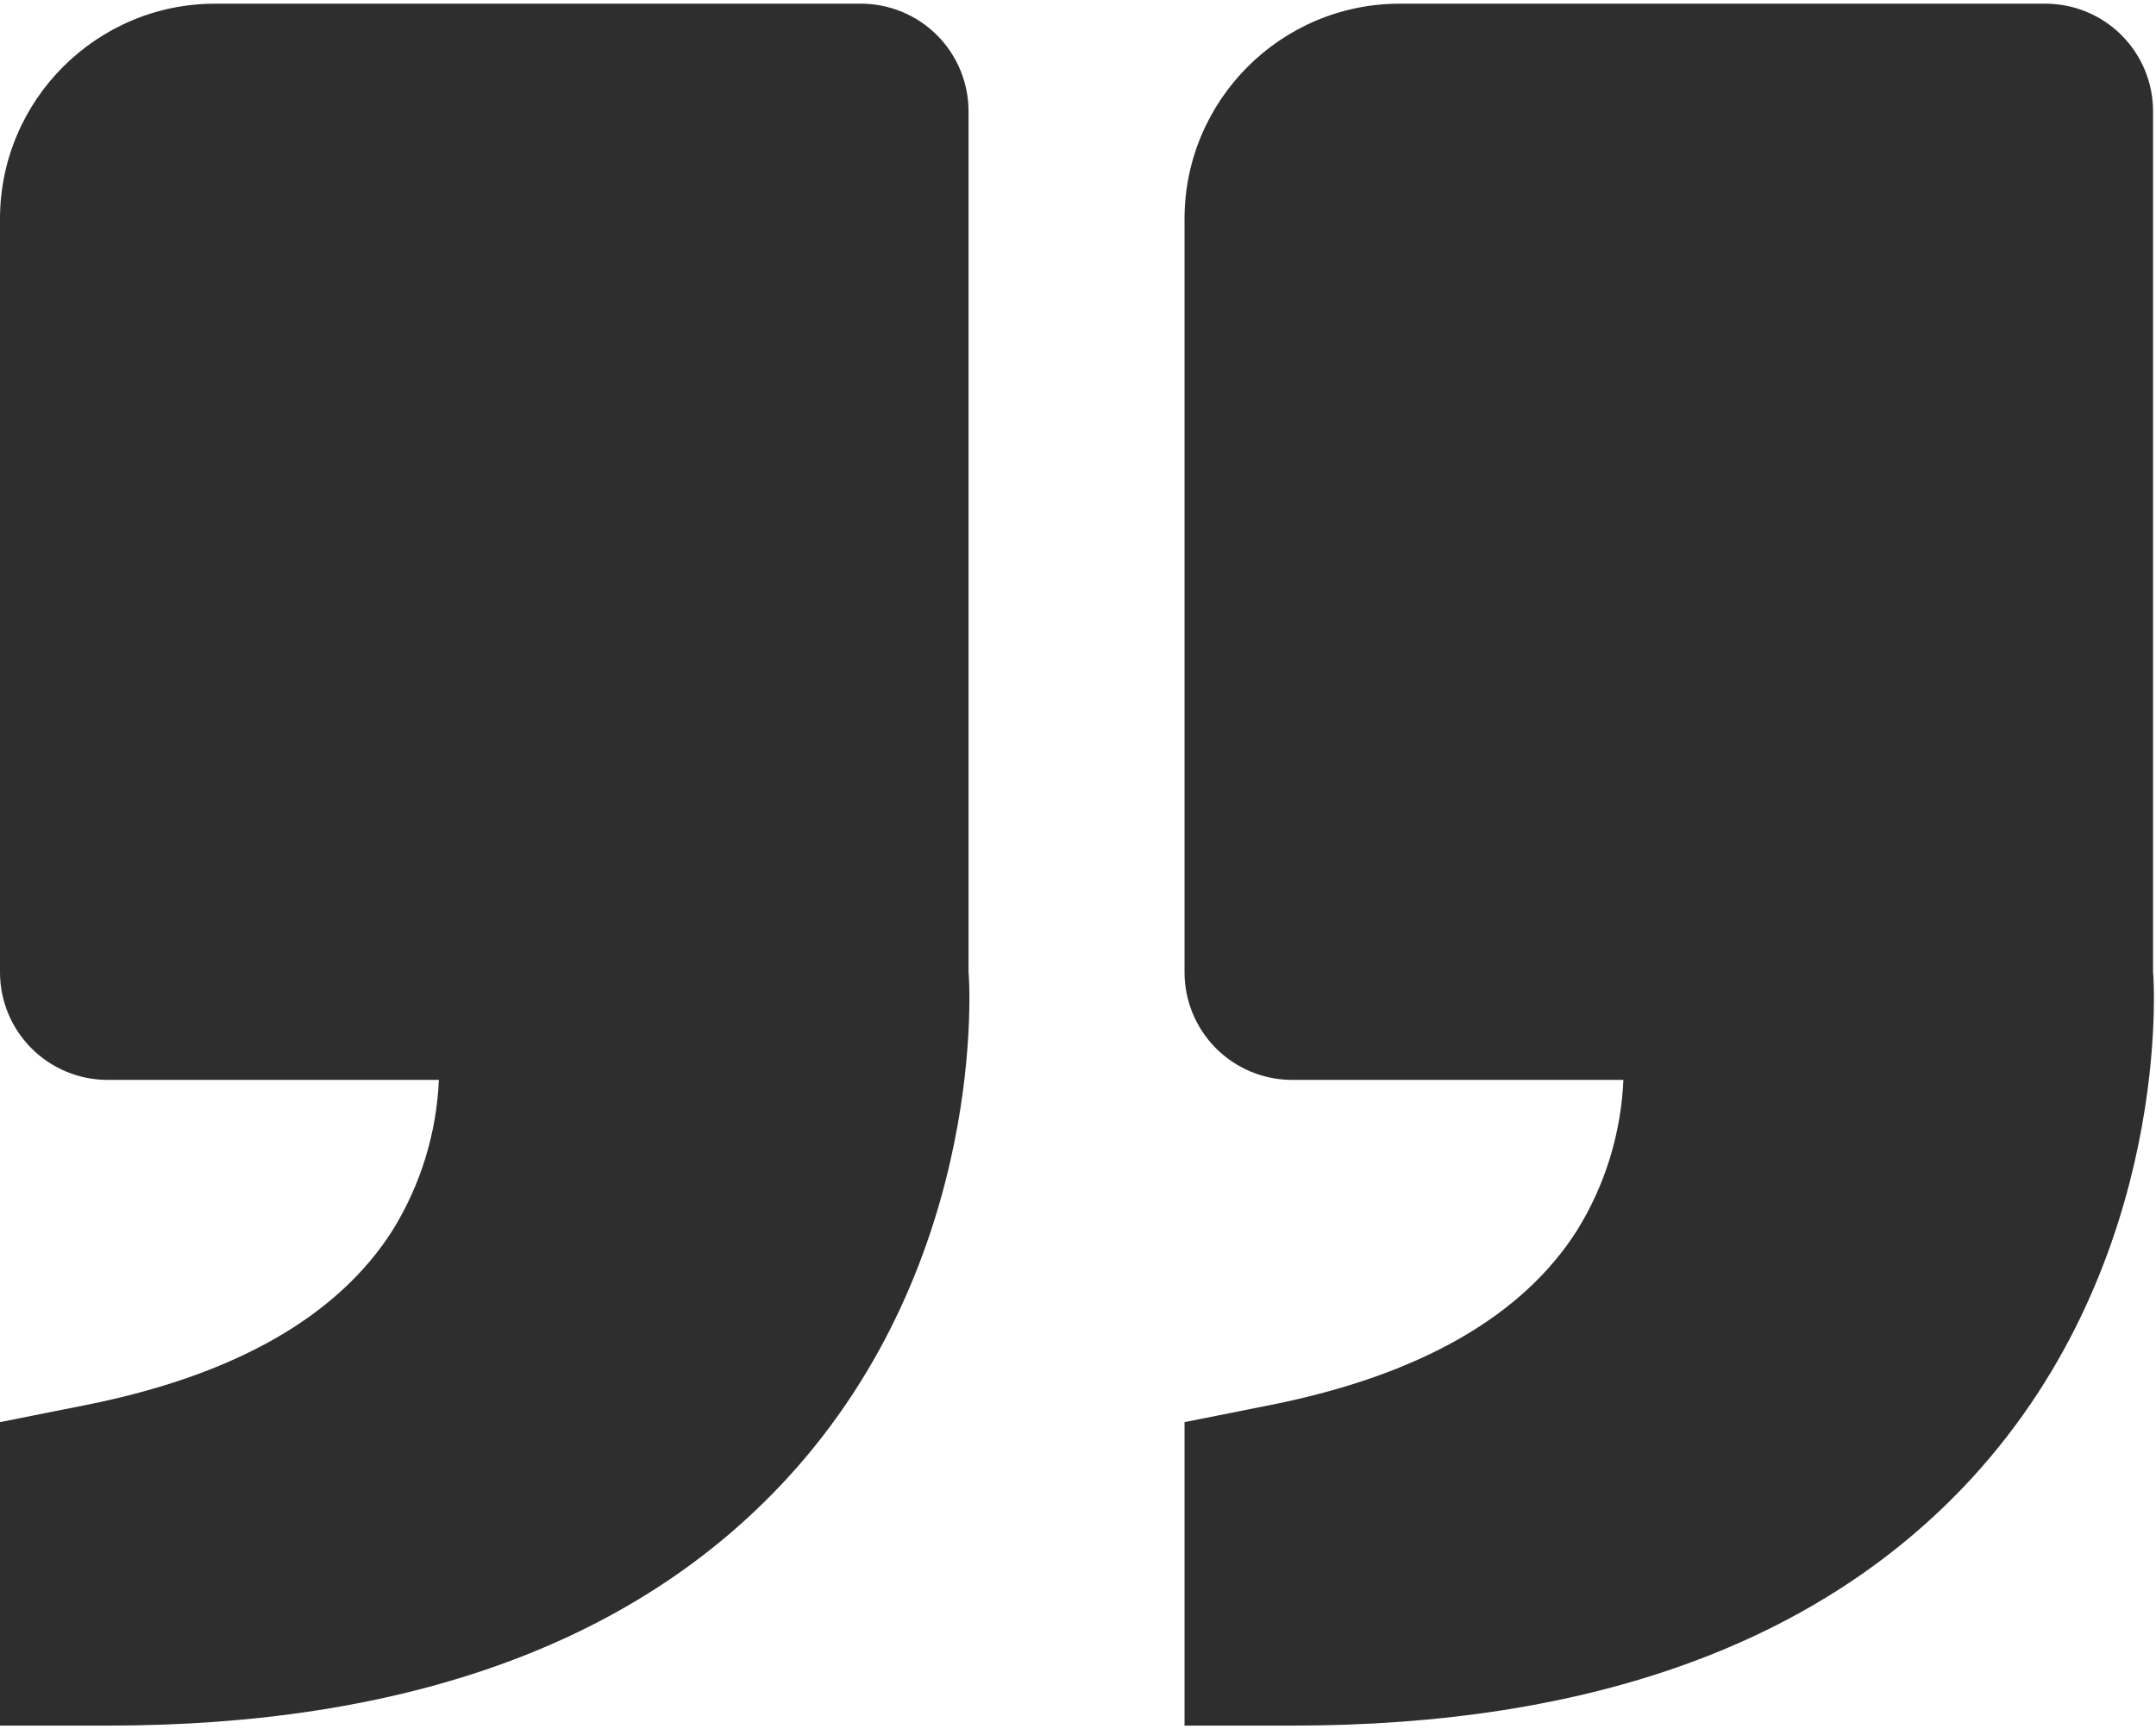 <svg width="187" height="150" viewBox="0 0 313 250" fill="none" xmlns="http://www.w3.org/2000/svg">
<path d="M286.155 214.188C315.636 182.188 312.668 141.094 312.574 140.625V15.625C312.574 11.481 310.928 7.507 307.998 4.576C305.068 1.646 301.095 0 296.951 0H203.212C185.979 0 171.965 14.016 171.965 31.25V140.625C171.965 144.769 173.611 148.743 176.541 151.674C179.471 154.604 183.445 156.25 187.588 156.25H235.677C235.347 163.975 233.039 171.485 228.974 178.062C221.038 190.578 206.086 199.125 184.511 203.438L171.965 205.938V250H187.588C231.068 250 264.236 237.953 286.155 214.188ZM114.19 214.188C143.687 182.188 140.703 141.094 140.609 140.625V15.625C140.609 11.481 138.963 7.507 136.033 4.576C133.103 1.646 129.13 0 124.986 0H31.247C14.014 0 0 14.016 0 31.25V140.625C0 144.769 1.646 148.743 4.576 151.674C7.506 154.604 11.48 156.25 15.623 156.25H63.712C63.382 163.975 61.074 171.485 57.009 178.062C49.073 190.578 34.121 199.125 12.546 203.438L0 205.938V250H15.623C59.103 250 92.271 237.953 114.19 214.188V214.188Z" fill="#2e2e2e"/>
</svg>
